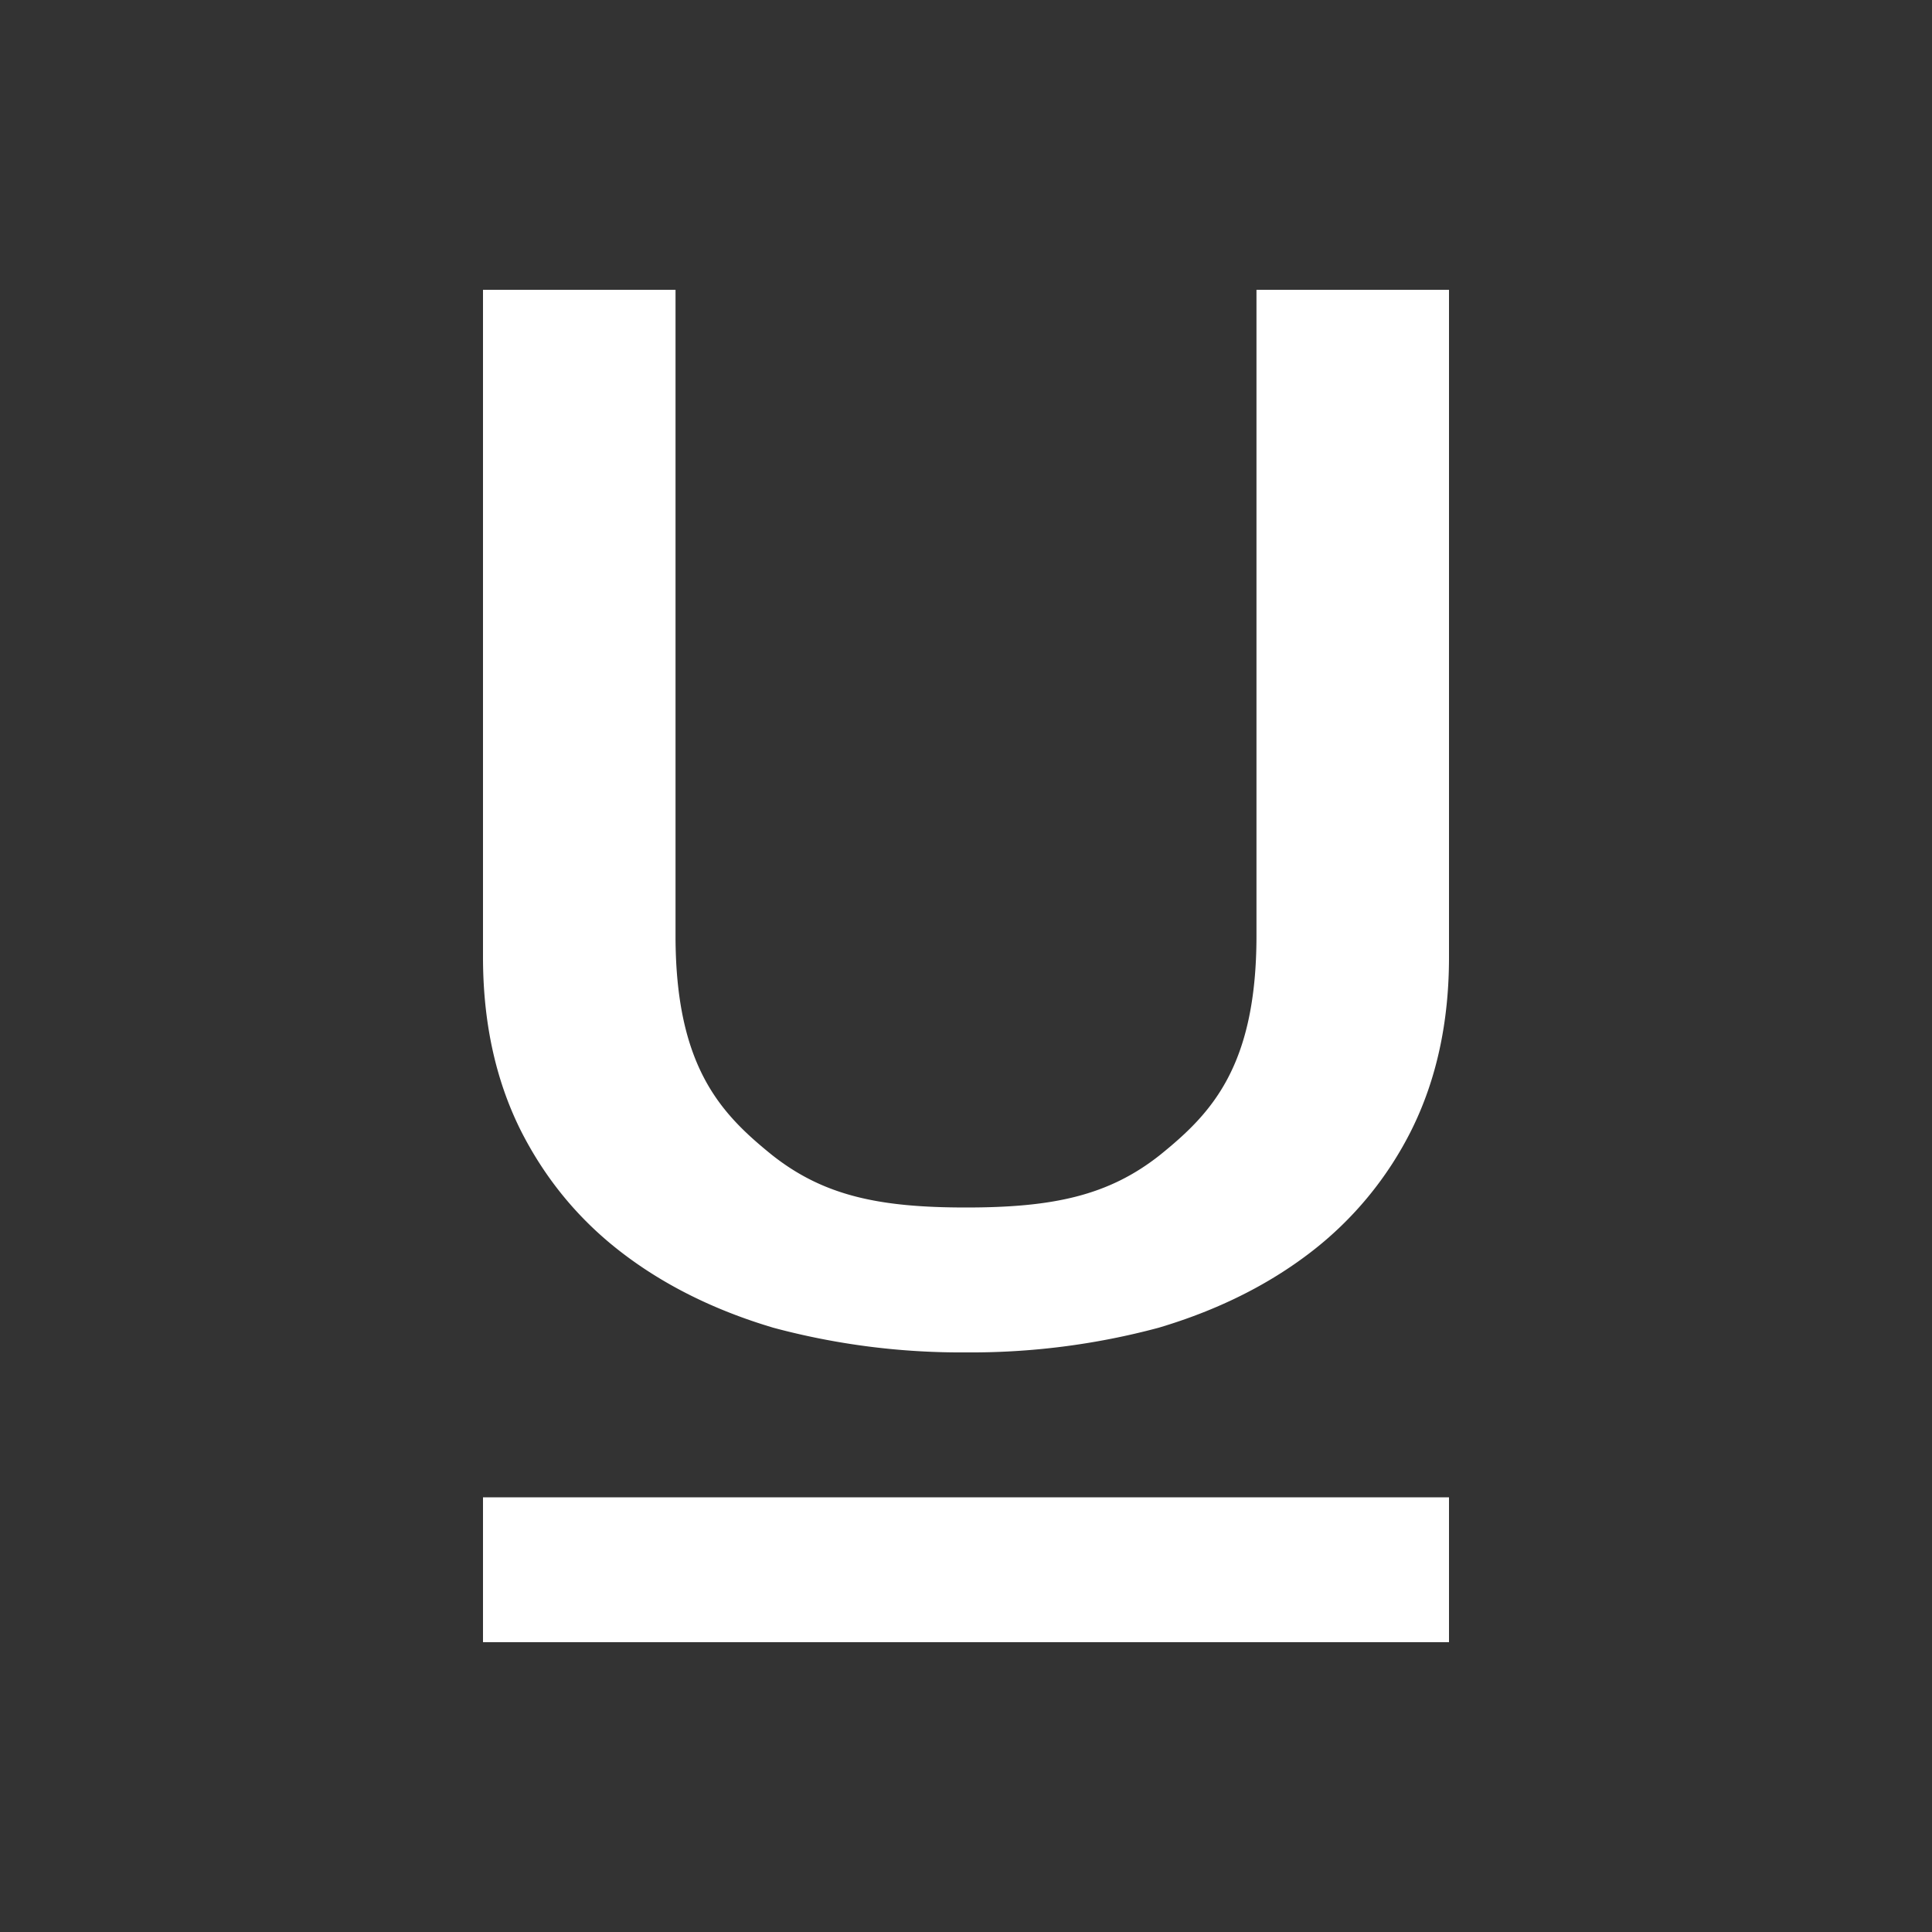 <svg xmlns="http://www.w3.org/2000/svg" width="20" height="20" fill="none"><rect width="100%" height="100%" fill="#333333" stroke="none"/><path fill="#fff" d="M6.993 3H5v6.908c0 .669.128 1.263.385 1.783.256.51.606.934 1.049 1.274.442.34.967.6 1.573.78A7.49 7.49 0 0 0 10 14v-1.5c-.897 0-1.474-.12-2.01-.545-.525-.425-.997-.909-.997-2.27V3Zm6.014 0H15v6.908c0 .669-.128 1.263-.385 1.783a3.65 3.65 0 0 1-1.049 1.274c-.443.34-.967.6-1.573.78A7.49 7.49 0 0 1 10 14v-1.5c.897 0 1.474-.12 2.01-.545.525-.425.997-.909.997-2.27V3ZM5 15.5h10V17H5z"/></svg>
